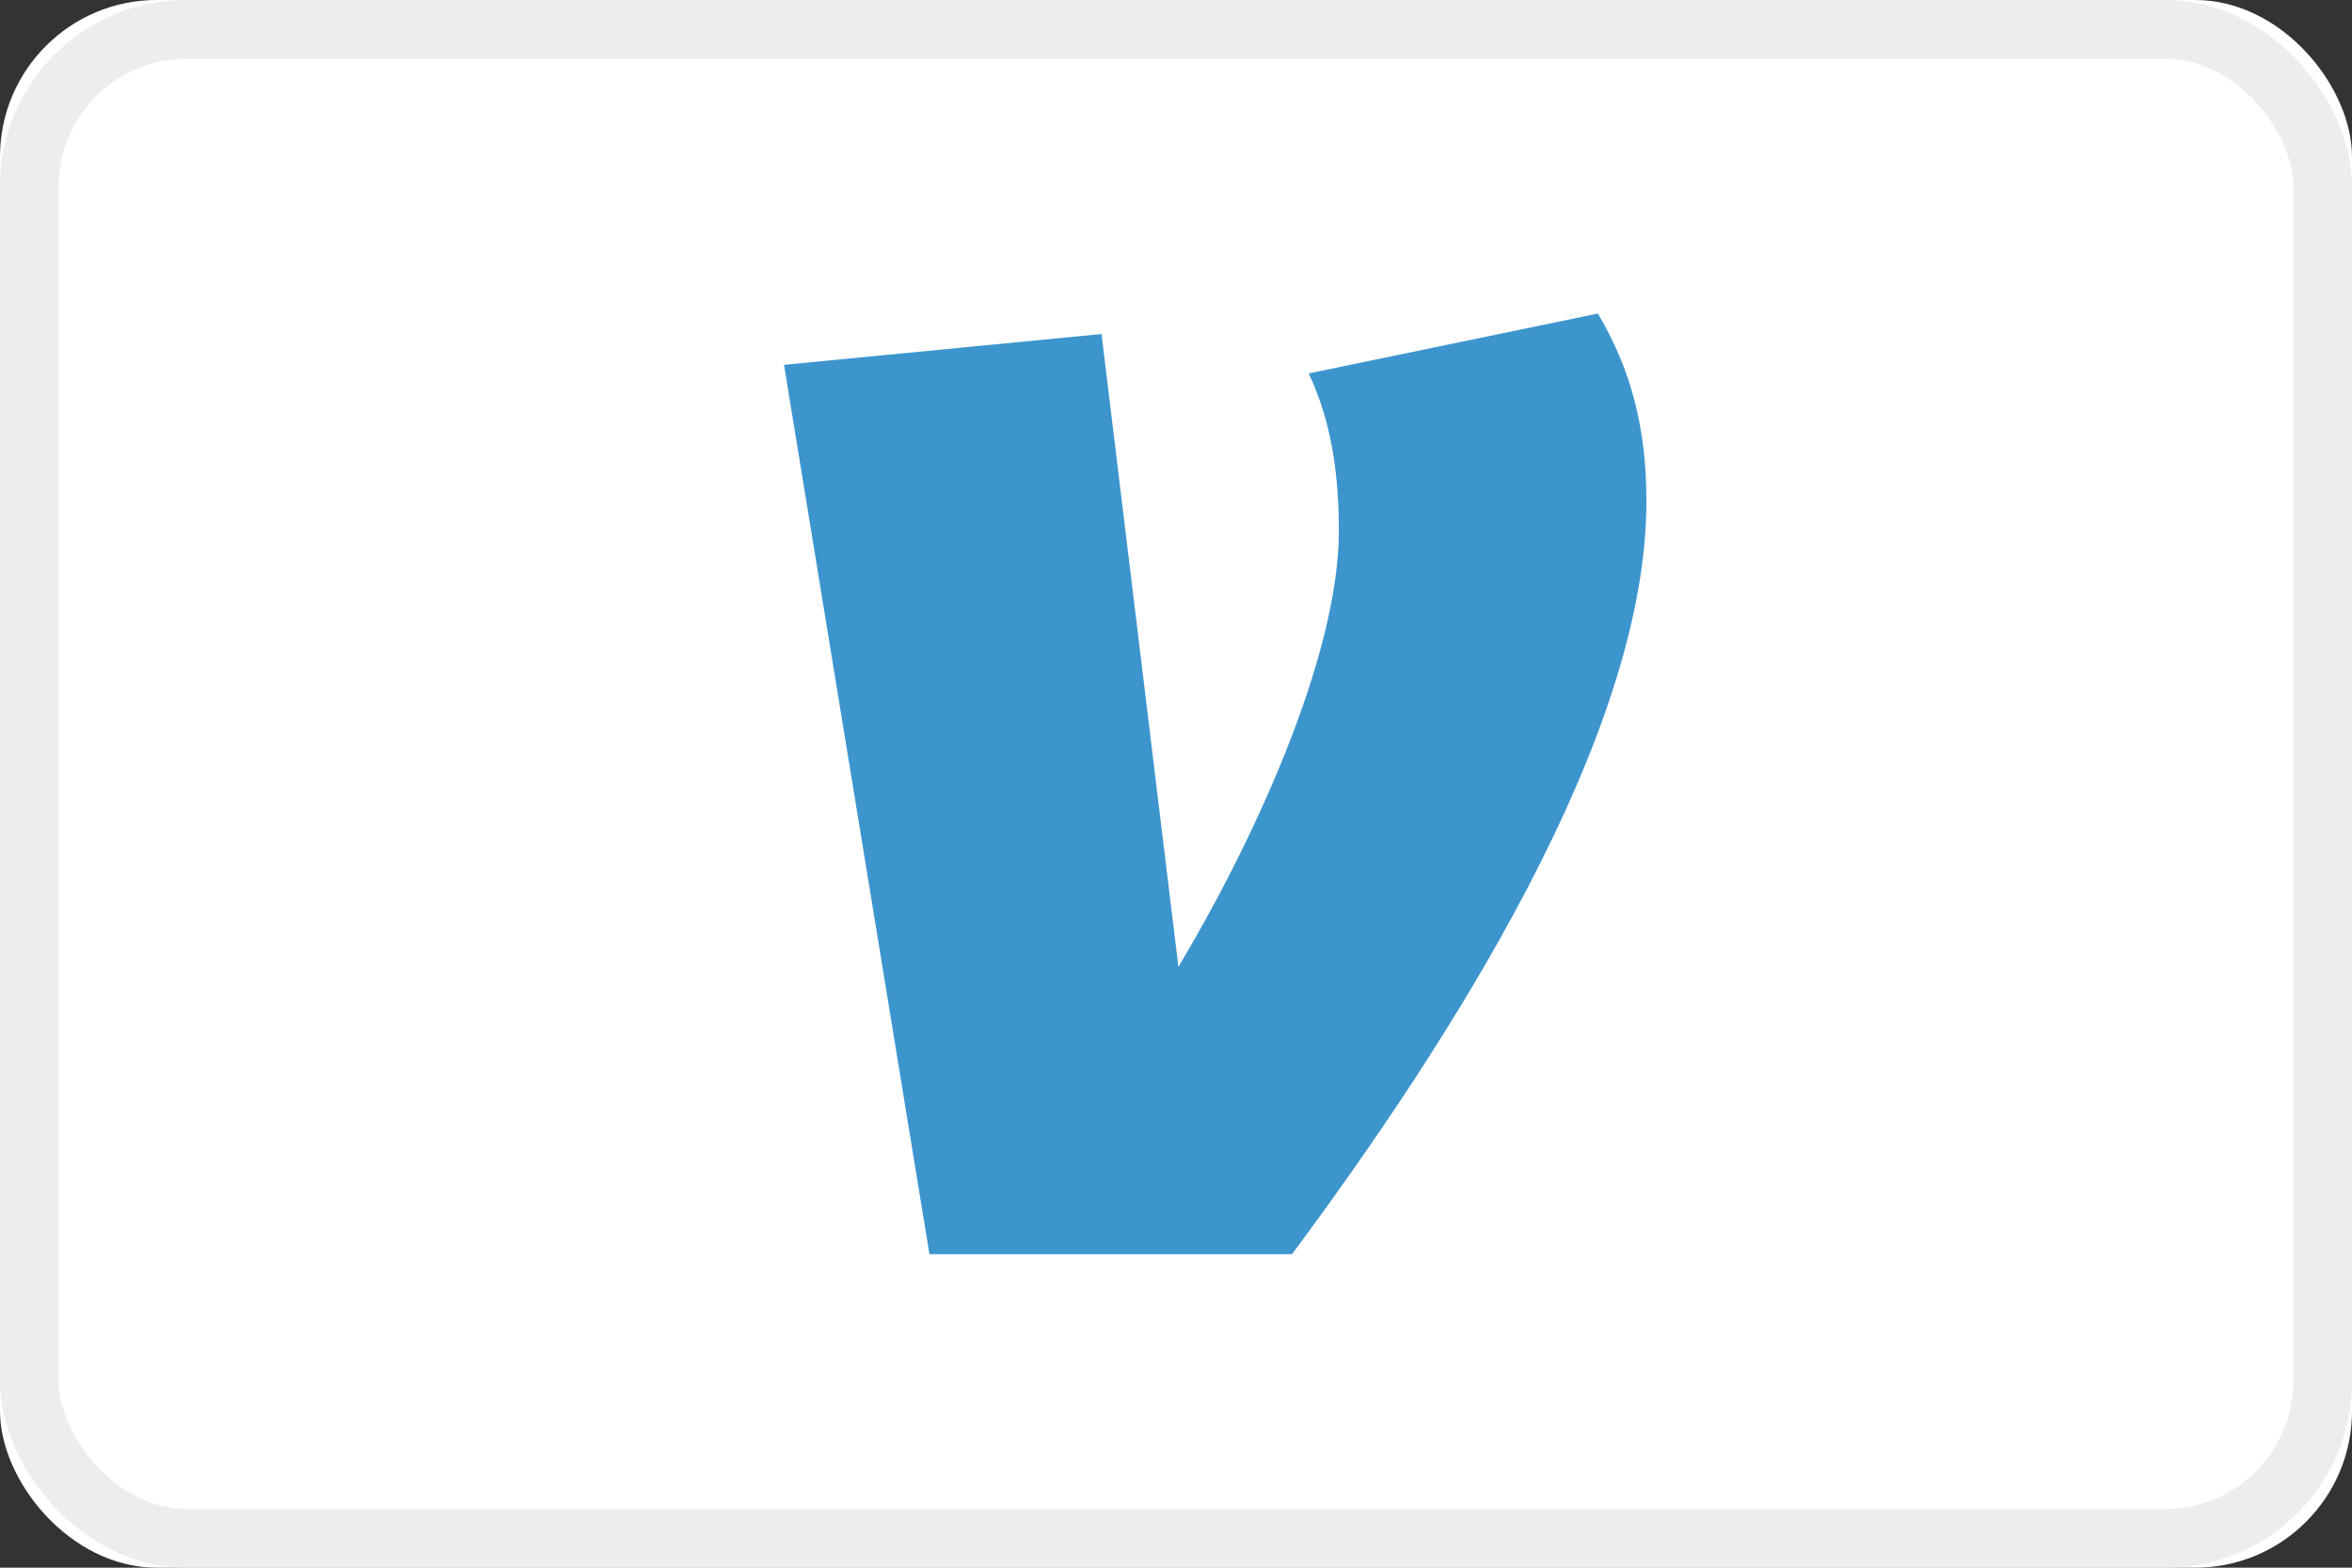 <?xml version="1.0" encoding="UTF-8"?>
<svg width="48px" height="32px" viewBox="0 0 48 32" version="1.1" xmlns="http://www.w3.org/2000/svg" xmlns:xlink="http://www.w3.org/1999/xlink">
    <rect x="0" y="0" width="48" height="32" fill="#333333" stroke="none"/>
    <!-- Generator: Sketch 46.1 (44463) - http://www.bohemiancoding.com/sketch -->
    <title>white_venmo_acceptance_marksvg/</title>
    <desc>Created with Sketch.</desc>
    <defs>
        <rect id="path-1" x="0" y="0" width="48" height="32" rx="3.2"></rect>
    </defs>
    <g id="Page-1" stroke="none" stroke-width="1" fill="none" fill-rule="evenodd">
        <g id="white_venmo_acceptance_mark">
            <g id="Rectangle-115-+-Path-Copy">
                <g id="Rectangle-115">
                    <use fill="#FFFFFF" fill-rule="evenodd" xlink:href="#path-1"></use>
                    <rect stroke="#EDEDED" stroke-width="1.2" x="0.6" y="0.6" width="46.8" height="30.8" rx="3.2"></rect>
                </g>
                <path d="M33.6,10.24 C33.6,15.023 29.608,21.237 26.368,25.6 L18.968,25.6 L16,7.447 L22.48,6.818 L24.049,19.735 C25.515,17.292 27.324,13.452 27.324,10.834 C27.324,9.401 27.084,8.425 26.709,7.622 L32.61,6.4 C33.292,7.553 33.6,8.74 33.6,10.24 Z" id="Path" fill="#3D95CE"></path>
            </g>
        </g>
    </g>
</svg>